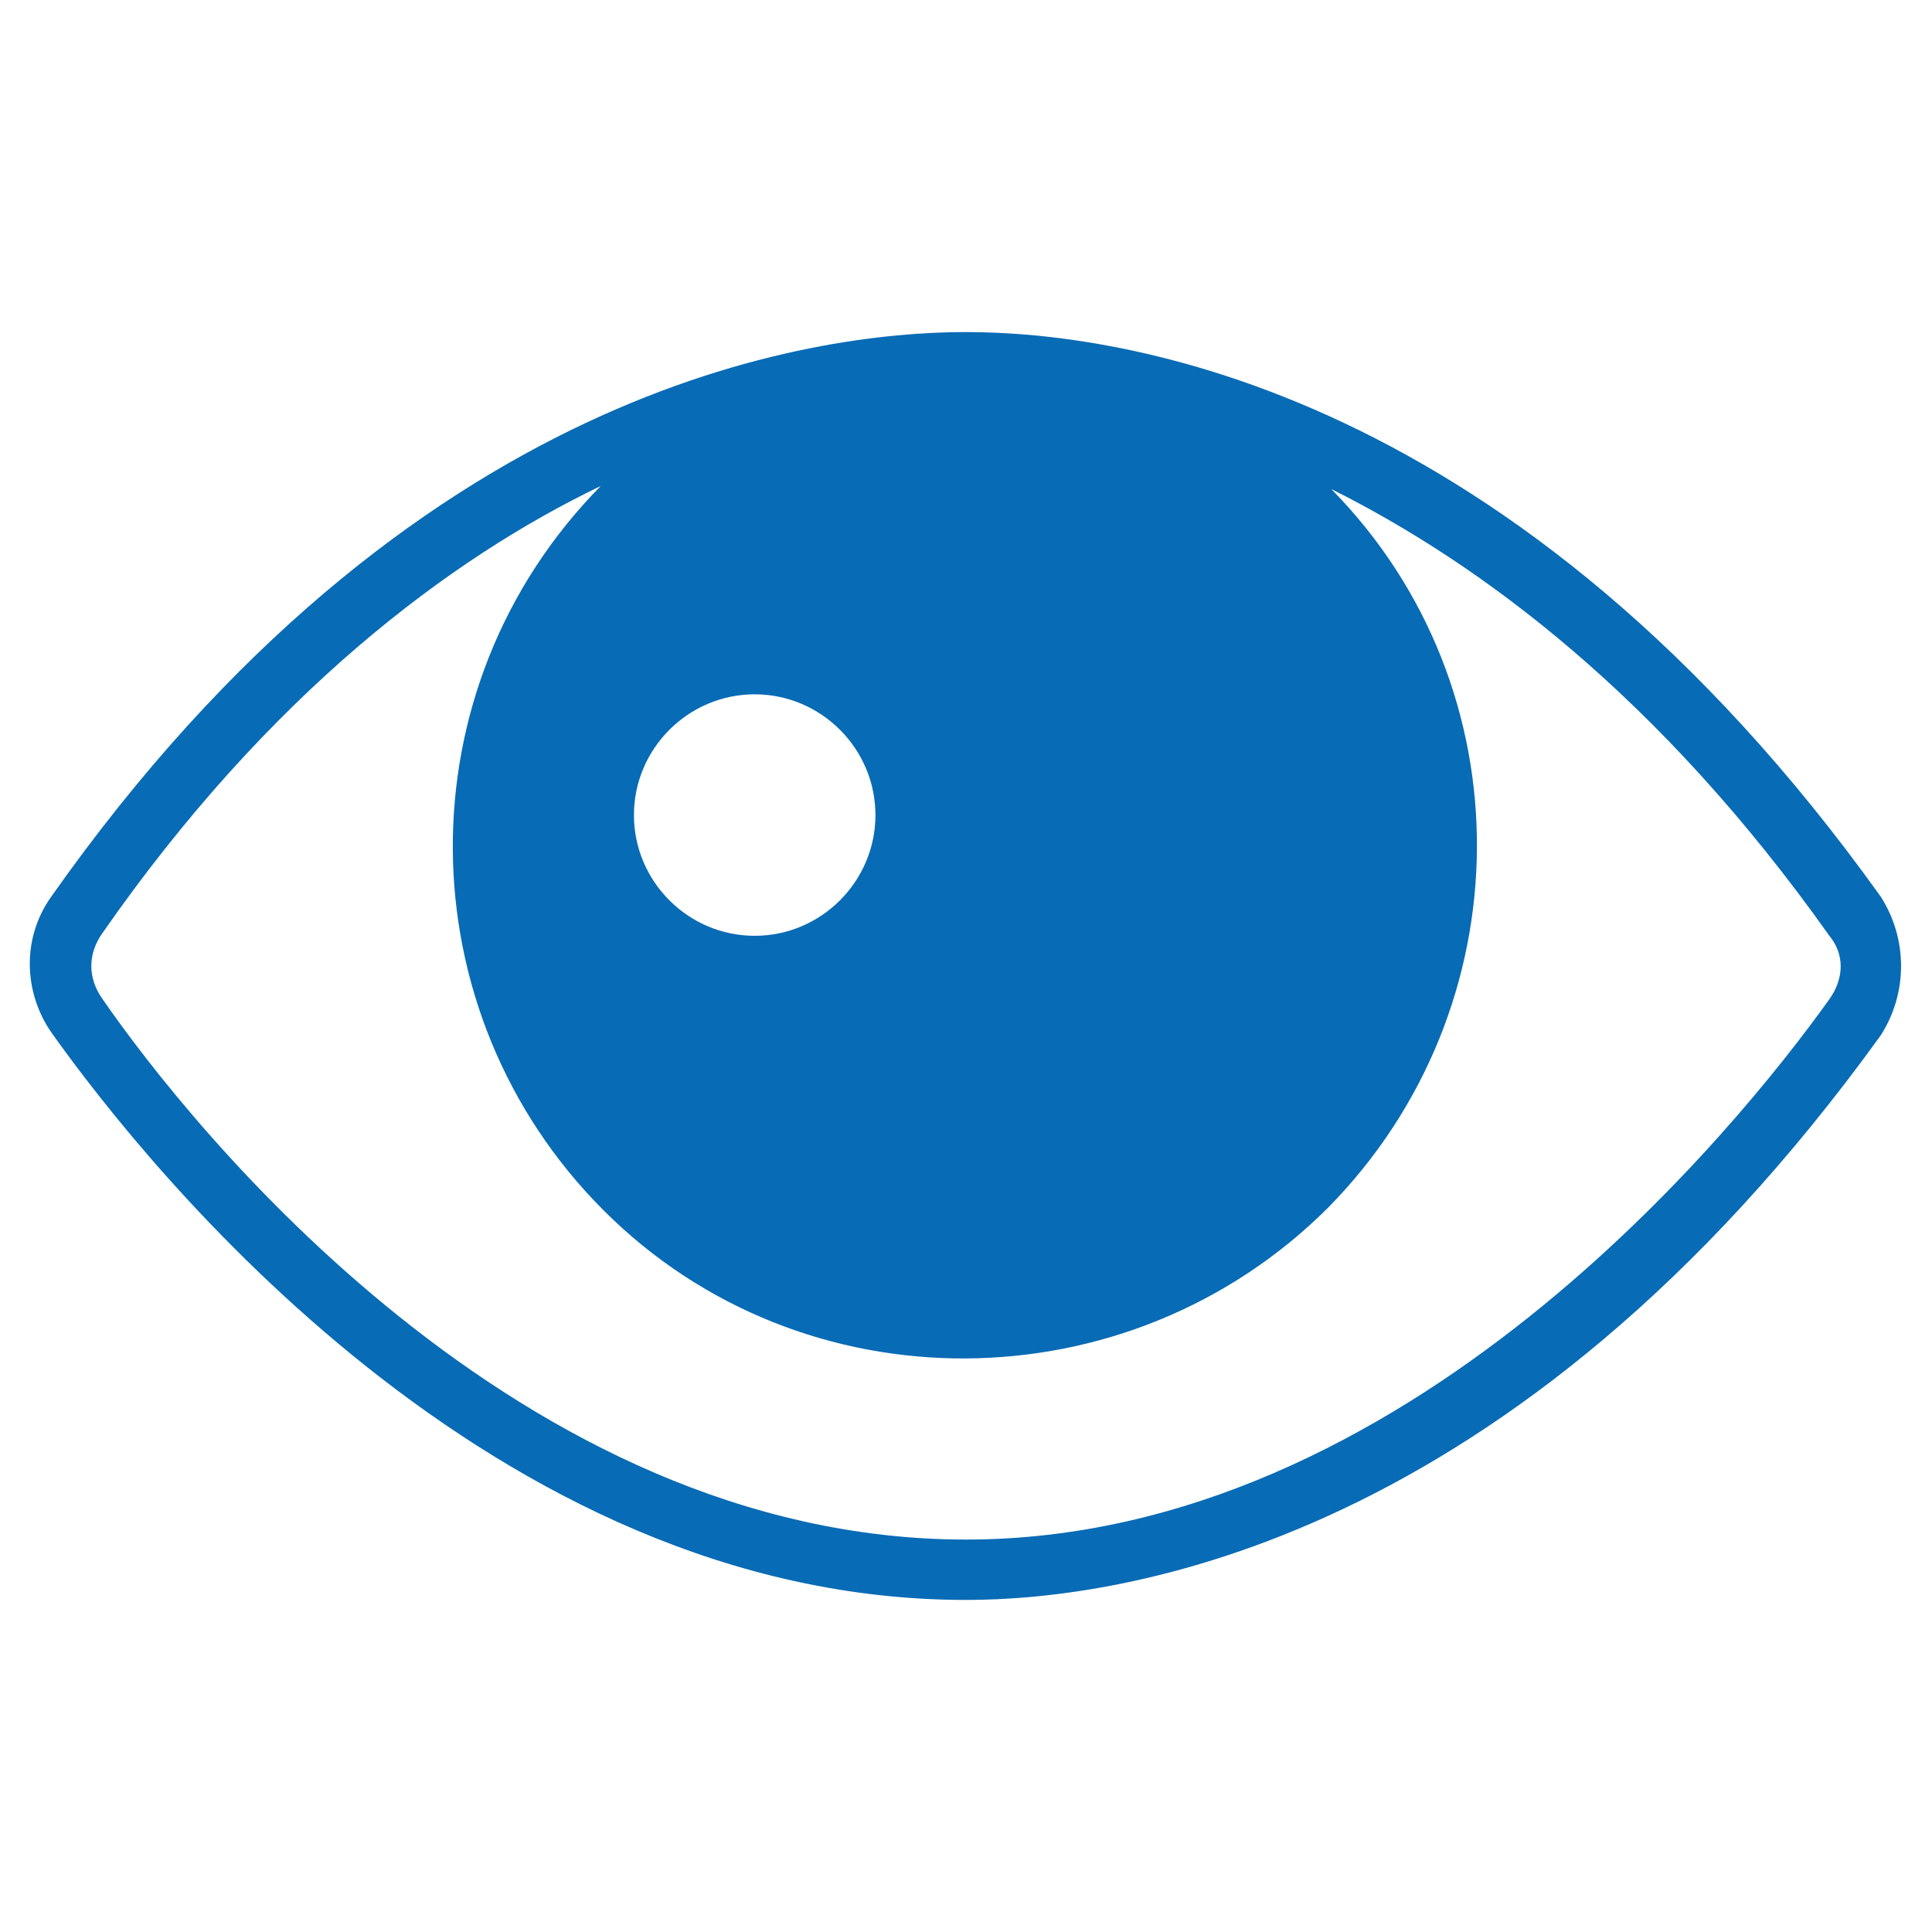 <?xml version="1.0" encoding="utf-8"?>
<!-- Generator: Adobe Illustrator 23.0.4, SVG Export Plug-In . SVG Version: 6.00 Build 0)  -->
<svg version="1.1" id="Layer_1" xmlns="http://www.w3.org/2000/svg" xmlns:xlink="http://www.w3.org/1999/xlink" x="0px" y="0px"
	 viewBox="0 0 64 64" style="enable-background:new 0 0 64 64;" xml:space="preserve">
<style type="text/css">
	.st0{fill:#086BB5;}
</style>
<g>
	<path class="st0" d="M62.3,29.7C50.2,12.8,37.1,11,32,11c-5.1,0-18.4,1.8-30.3,18.7c-1,1.4-0.9,3.2,0,4.5C4.9,38.7,16.3,53,32,53
		c5.1,0,18.1-1.8,30.3-18.7C63.2,32.9,63.2,31.1,62.3,29.7z M25,23c2.2,0,4,1.8,4,4s-1.8,4-4,4s-4-1.8-4-4c0,0,0,0,0,0
		C21,24.8,22.8,23,25,23C25,23,25,23,25,23z M60.6,33.1C57.6,37.3,46.6,51,32,51C17.2,51,6.3,37.3,3.4,33.1l0,0
		c-0.5-0.7-0.5-1.5,0-2.2C8.9,23,14.9,18.5,19.9,16.1c-6.6,6.7-6.5,17.4,0.1,24s17.4,6.5,24-0.1c6.5-6.6,6.6-17.2,0.1-23.8
		c5,2.5,10.9,6.9,16.5,14.8C61.1,31.6,61.1,32.4,60.6,33.1z"/>
</g>
</svg>
